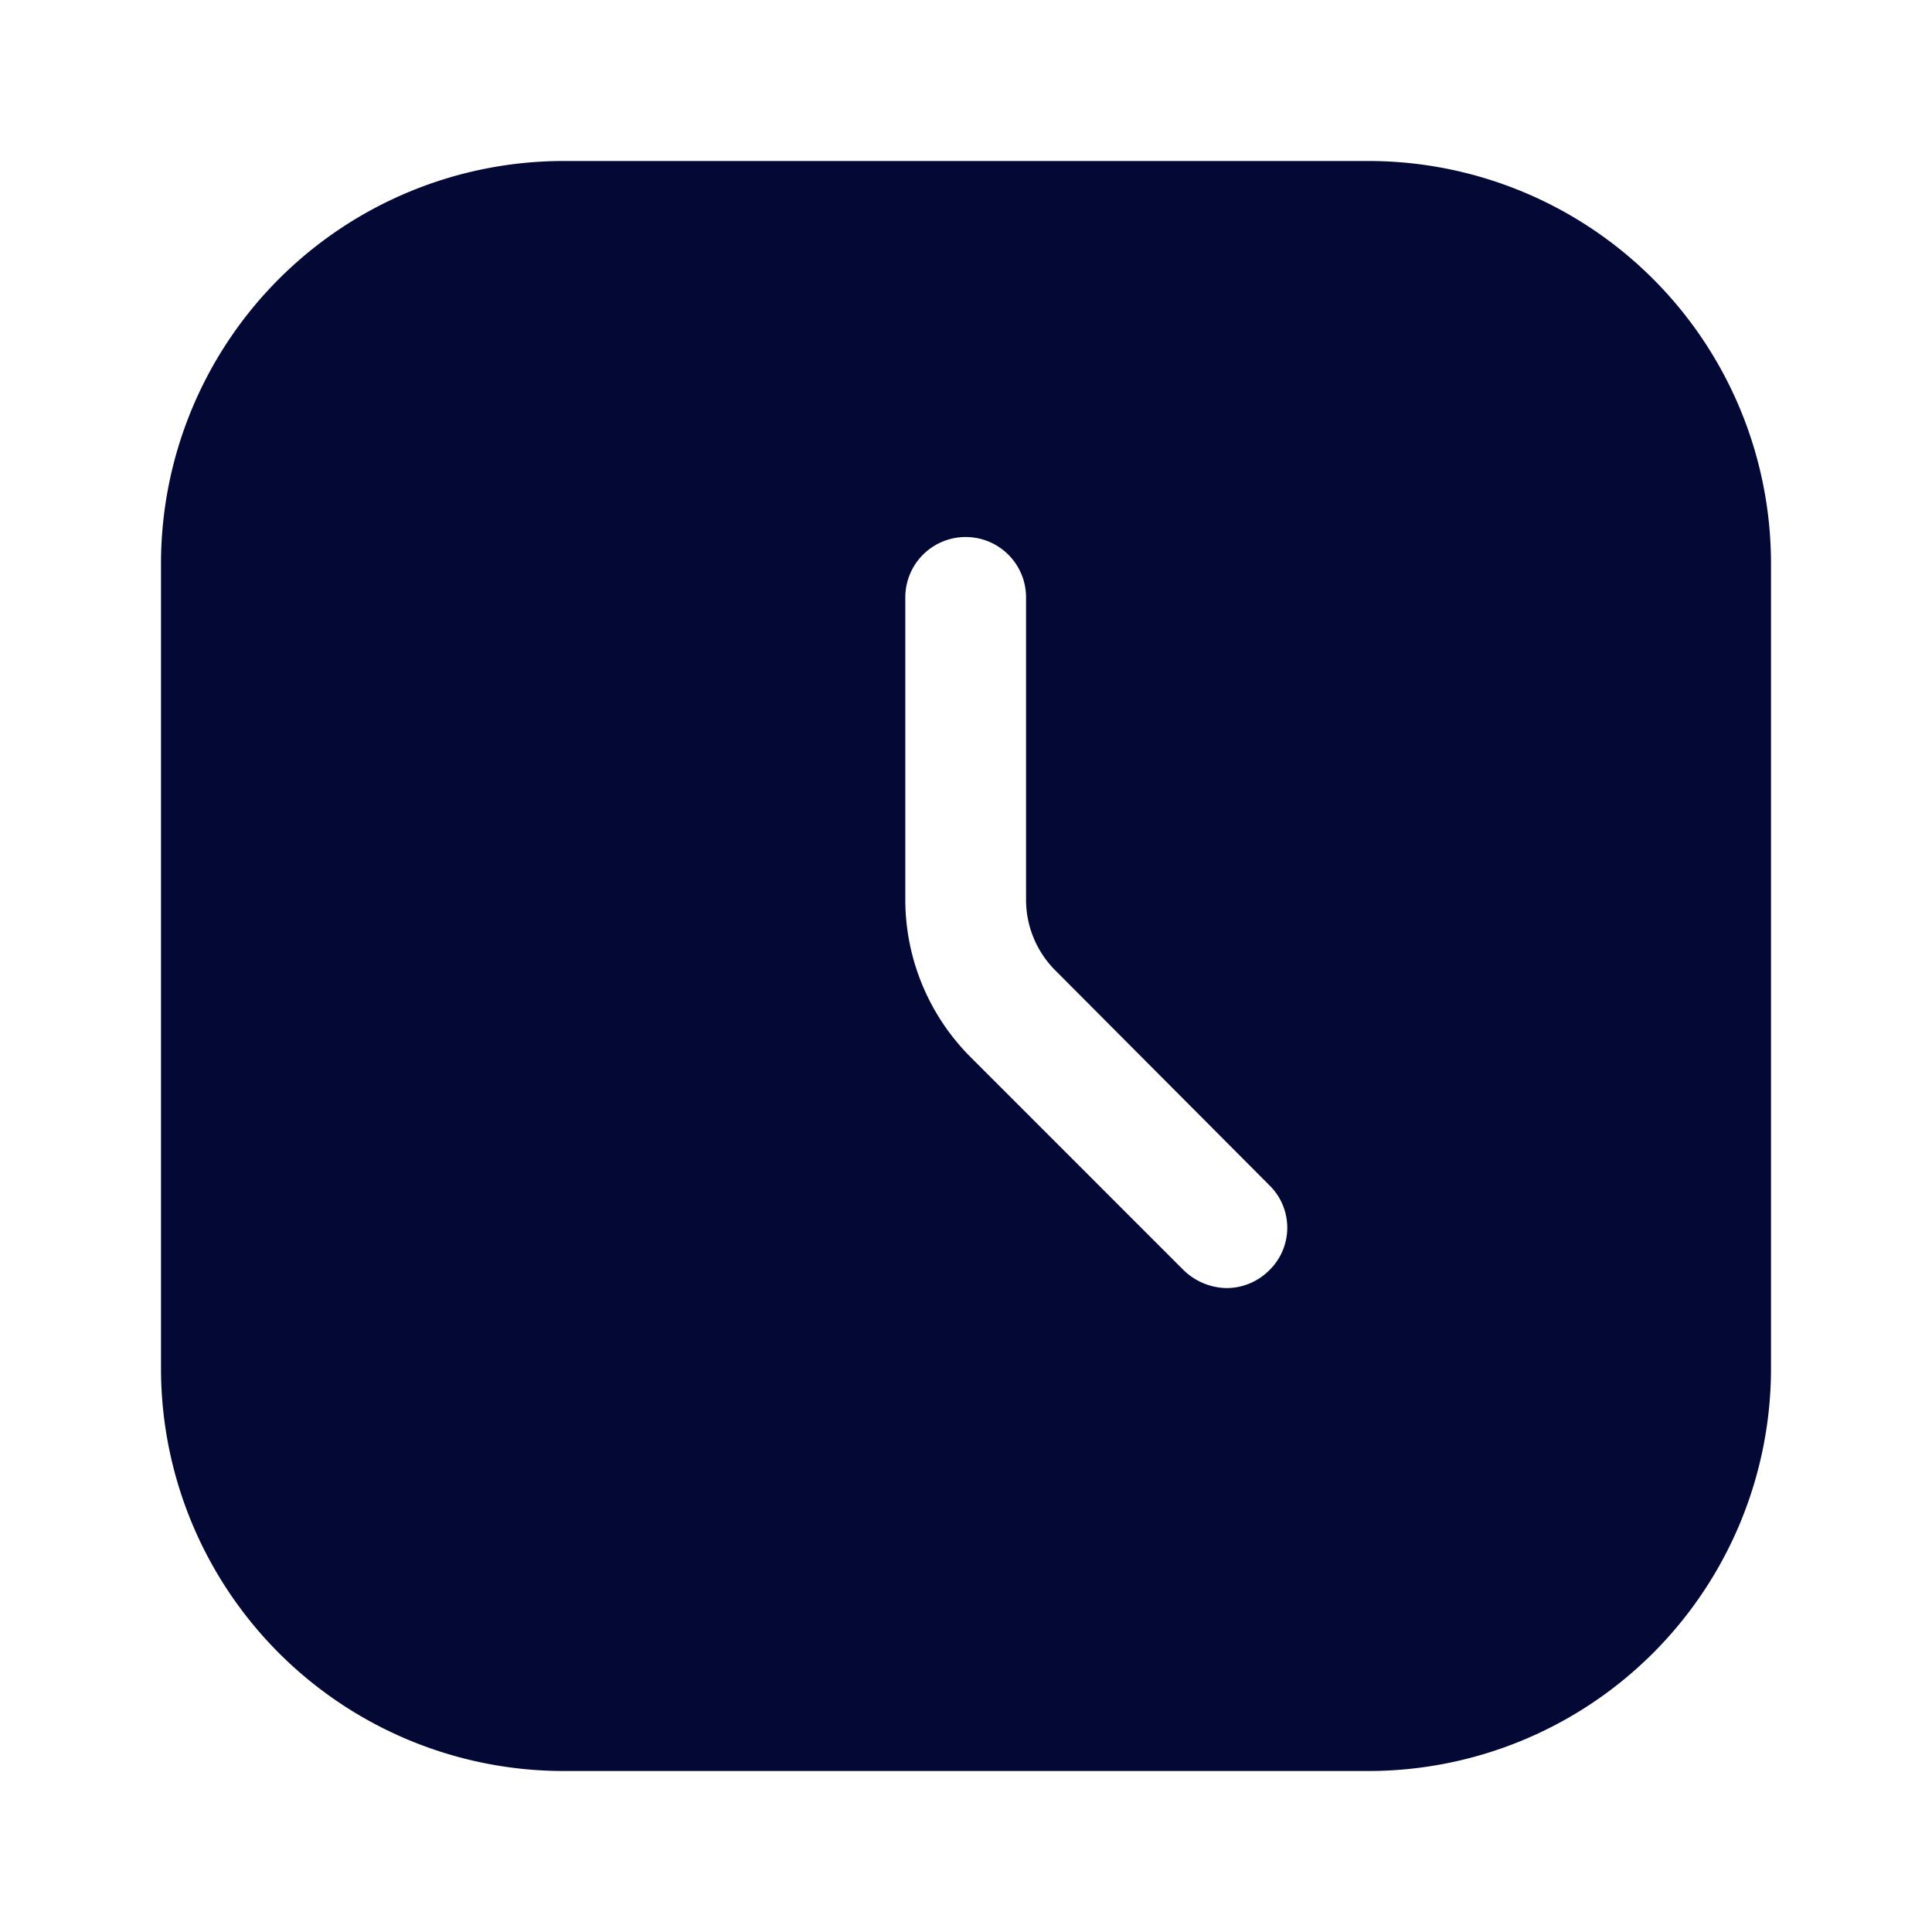 <svg data-name="Layer 1" xmlns="http://www.w3.org/2000/svg" viewBox="0 0 24 24" focusable="false">
  <path fill="none" d="M0 0h24v24H0z"/>
  <path d="M17 2H7a5.002 5.002 0 00-5 5v10a5.002 5.002 0 005 5h10a5.002 5.002 0 005-5V7a5.002 5.002 0 00-5-5zm-1.234 13.781a.75.75 0 01-.53.22.785.785 0 01-.53-.22l-2.66-2.66a2.77 2.77 0 01-.8-1.95v-3.75a.75.75 0 011.5 0v3.75a1.24 1.24 0 00.37.89l2.65 2.66a.737.737 0 010 1.06z" fill="#030835"/>
</svg>
